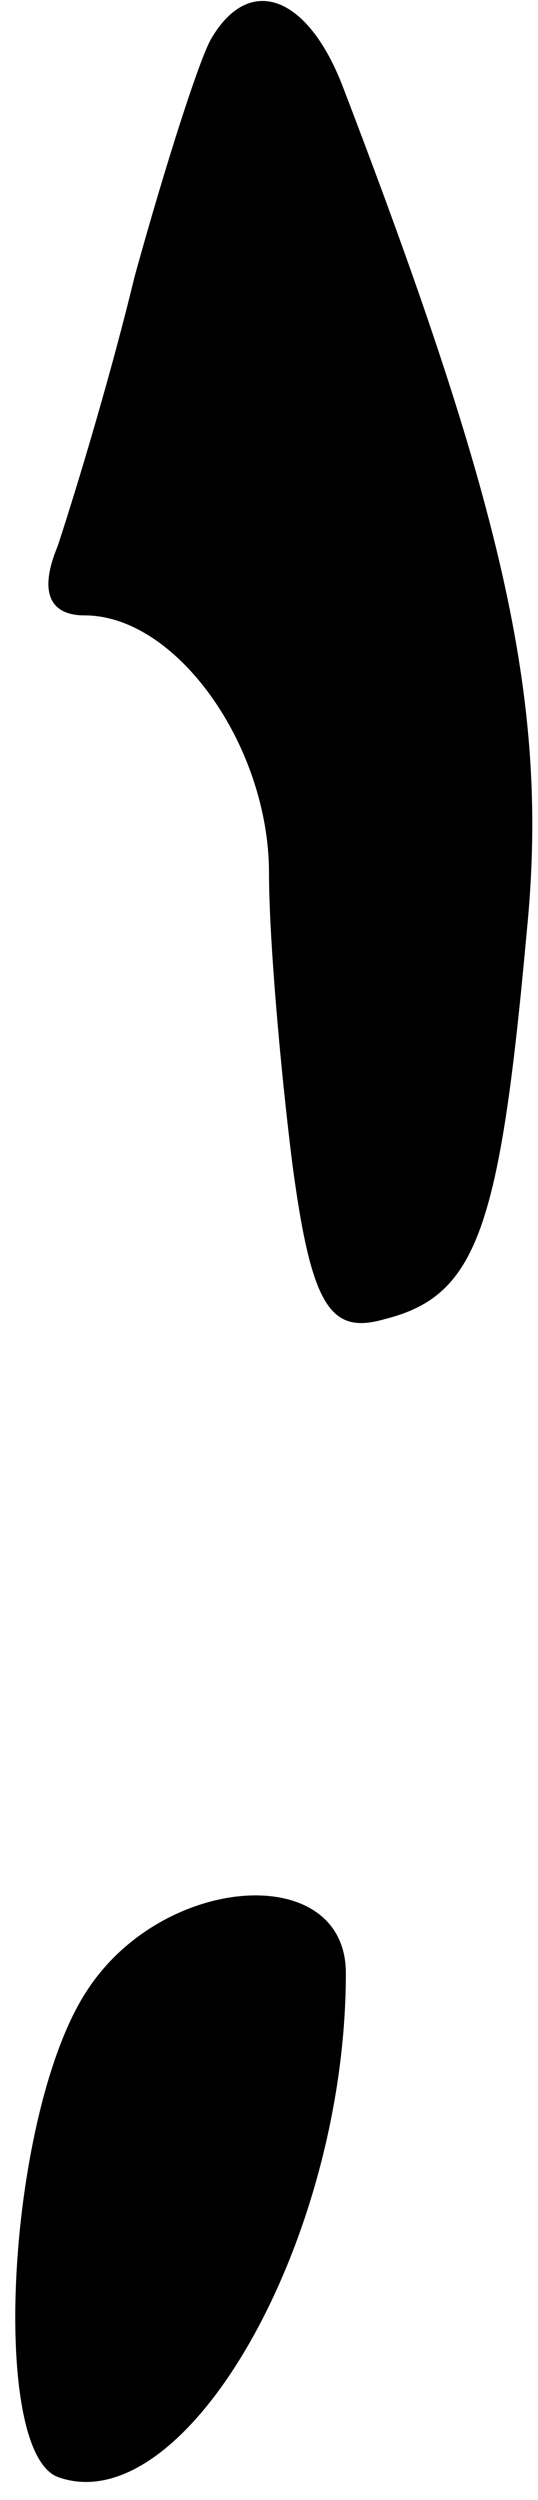 <?xml version="1.0" standalone="no"?>
<!DOCTYPE svg PUBLIC "-//W3C//DTD SVG 20010904//EN"
 "http://www.w3.org/TR/2001/REC-SVG-20010904/DTD/svg10.dtd">
<svg version="1.0" xmlns="http://www.w3.org/2000/svg"
 width="14pt" height="65pt" viewBox="0 0 14 65"
 preserveAspectRatio="xMidYMid meet">
<g transform="translate(0,65) scale(0.1,-0.1)"
fill="#000000" stroke="none">
<path fill="#000000" stroke="none" d="M55 640 c-3 -5 -12 -33 -20 -62 -7 -29
-17 -61 -20 -70 -5 -12 -2 -18 7 -18 24 0 48 -34 48 -67 0 -17 3 -51 6 -75 5
-38 10 -45 24 -41 24 6 30 23 37 100 6 59 -5 109 -48 221 -9 23 -24 29 -34 12z"/>
<path fill="#000000" stroke="none" d="M23 133 c-21 -31 -26 -120 -8 -127 33
-12 75 61 75 131 0 29 -47 26 -67 -4z"/>
</g>
</svg>
